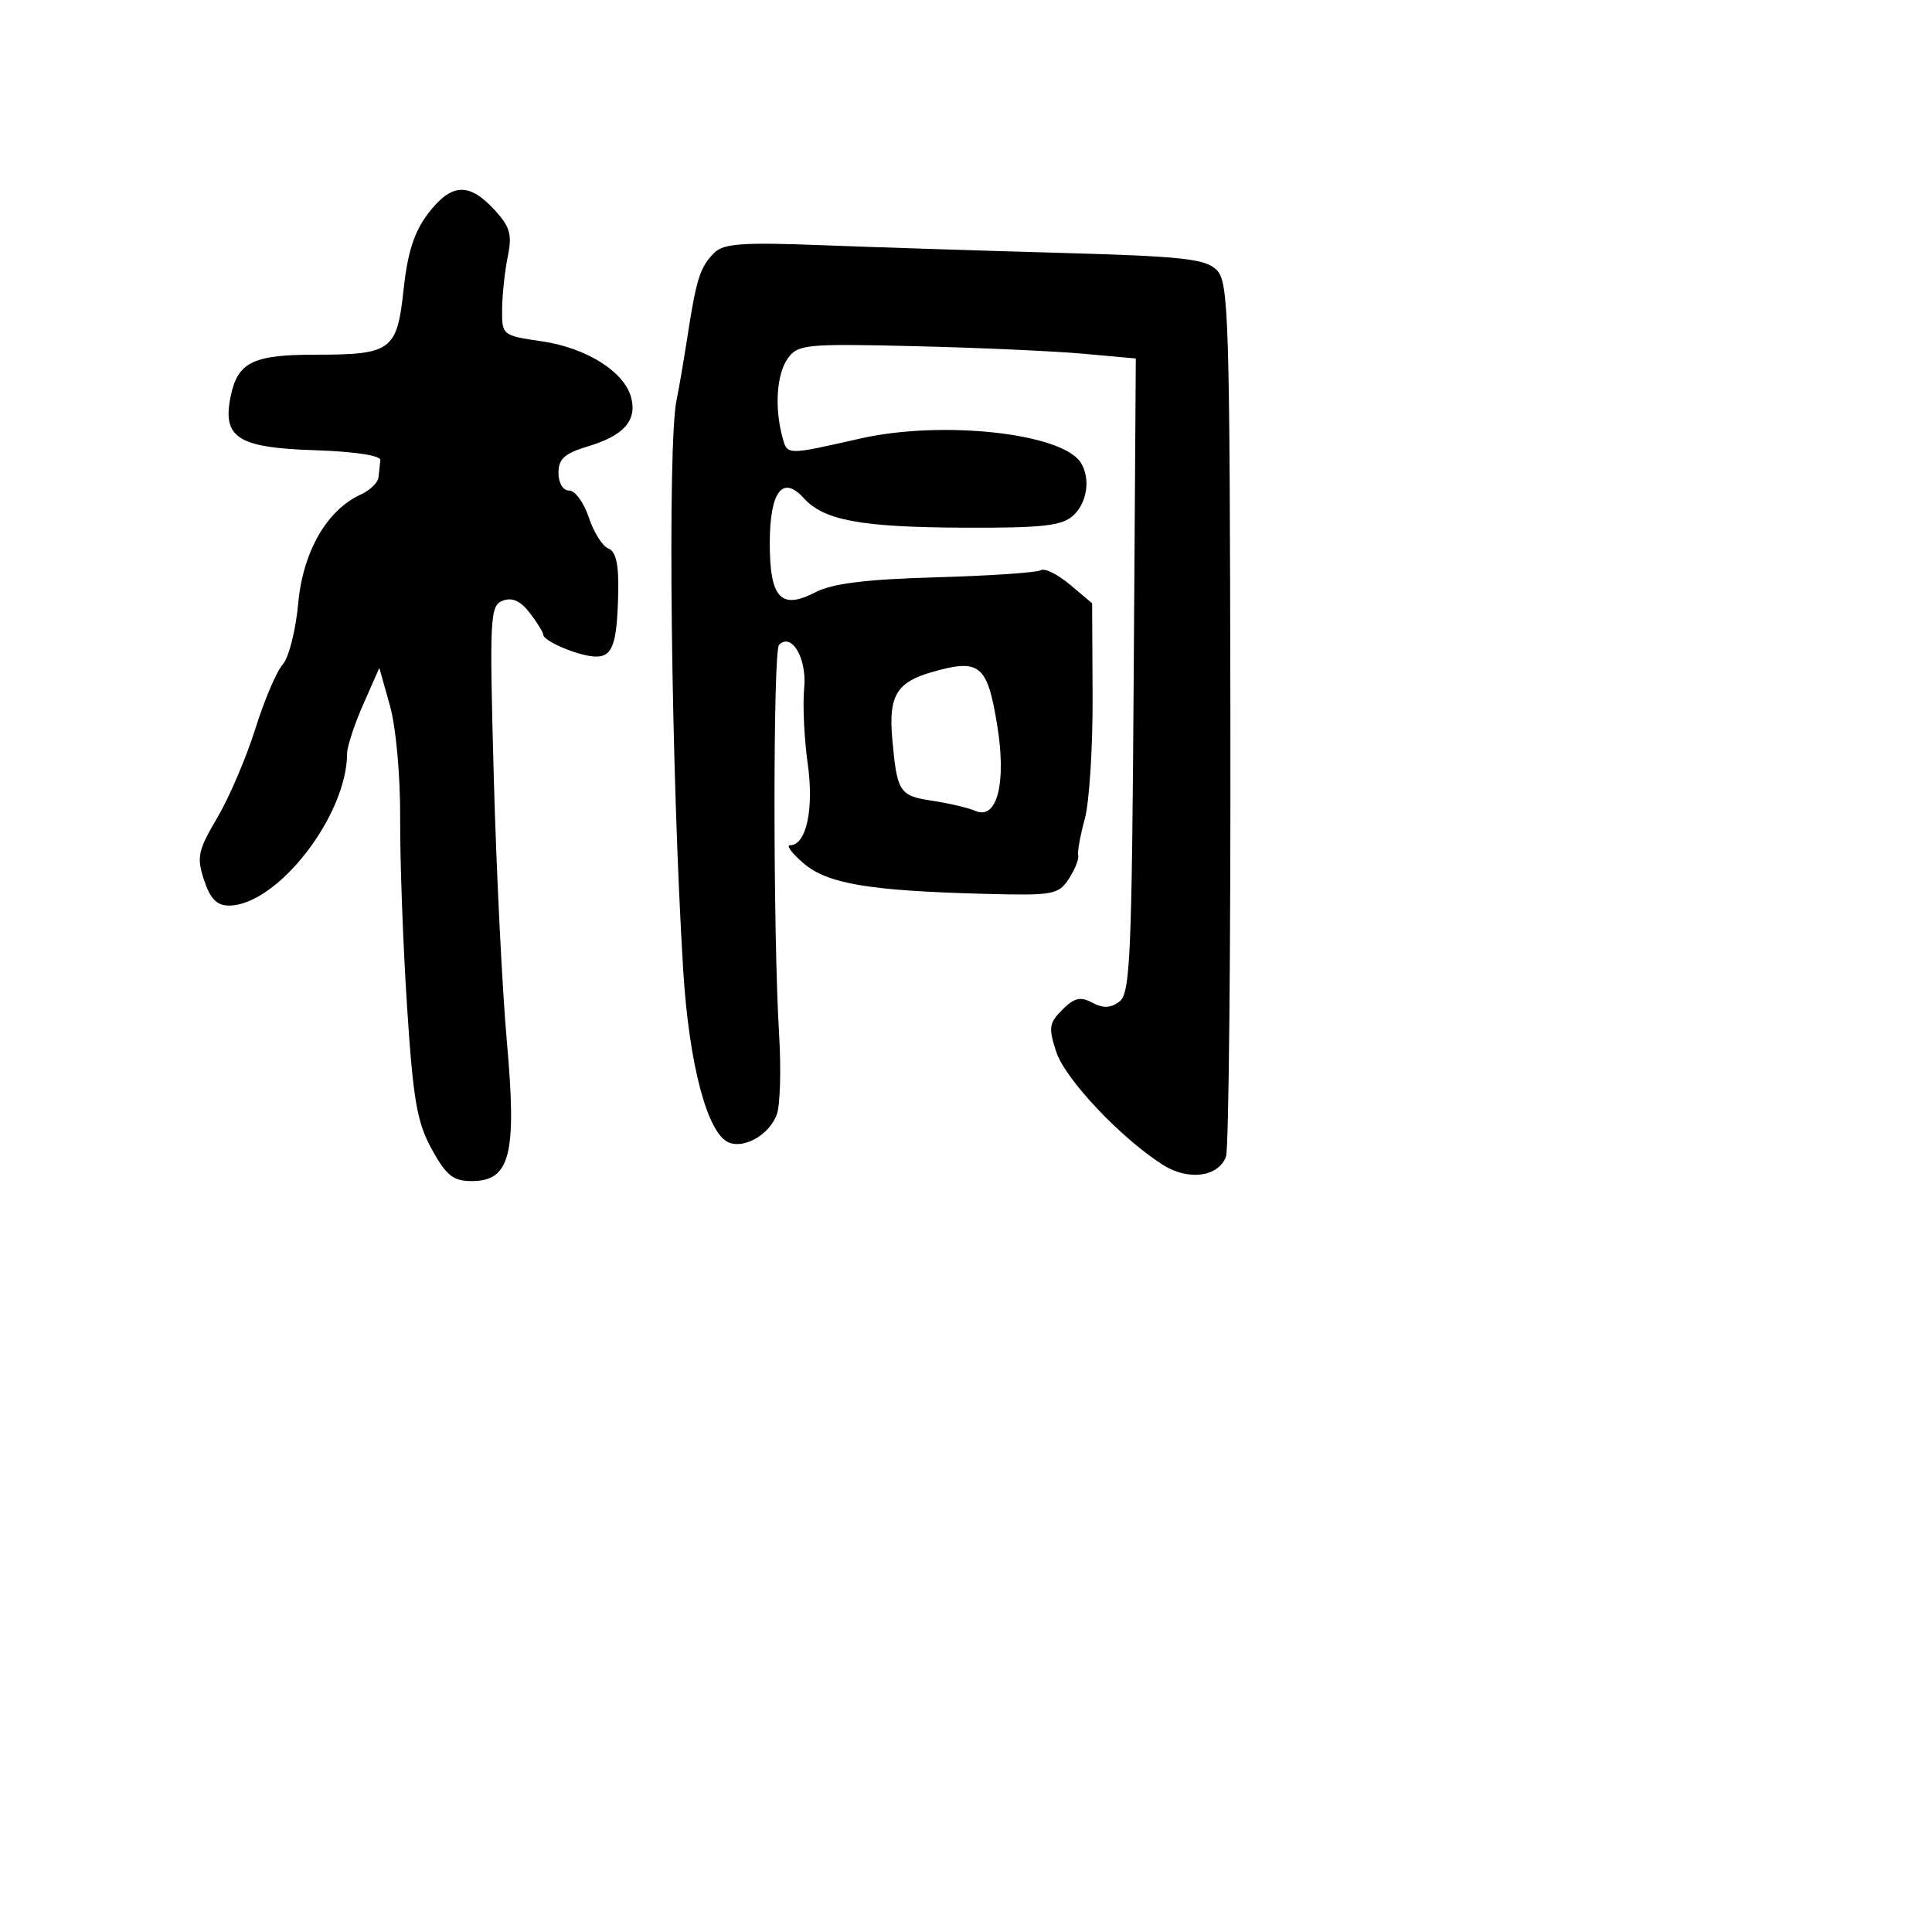 <svg xmlns="http://www.w3.org/2000/svg" width="256" height="256" viewBox="0 0 256 256" version="1.1">
	<path d="M 56.720 28.301 C 54.892 30.697, 54.004 33.446, 53.481 38.330 C 52.610 46.469, 51.892 47, 41.757 47 C 33.508 47, 31.498 47.991, 30.565 52.519 C 29.437 57.992, 31.498 59.322, 41.619 59.653 C 46.936 59.826, 50.460 60.355, 50.400 60.971 C 50.345 61.537, 50.232 62.568, 50.150 63.263 C 50.068 63.957, 49.023 64.970, 47.829 65.513 C 43.314 67.566, 40.140 73.080, 39.512 79.964 C 39.188 83.519, 38.266 87.154, 37.463 88.041 C 36.660 88.928, 35.026 92.767, 33.832 96.571 C 32.638 100.375, 30.369 105.678, 28.790 108.356 C 26.225 112.706, 26.038 113.586, 27.037 116.613 C 27.853 119.084, 28.743 119.998, 30.328 119.993 C 36.735 119.974, 45.967 108.094, 45.994 99.833 C 45.997 98.916, 46.959 95.991, 48.131 93.333 L 50.262 88.500 51.669 93.500 C 52.473 96.360, 53.053 102.780, 53.023 108.500 C 52.995 114, 53.403 125.154, 53.931 133.286 C 54.740 145.758, 55.254 148.733, 57.215 152.286 C 59.136 155.769, 60.054 156.500, 62.506 156.500 C 67.611 156.500, 68.499 152.984, 67.165 138.063 C 66.547 131.153, 65.764 115.327, 65.426 102.893 C 64.850 81.711, 64.925 80.243, 66.615 79.594 C 67.859 79.117, 68.966 79.614, 70.187 81.201 C 71.160 82.466, 71.966 83.765, 71.978 84.089 C 72.012 84.988, 76.851 87, 78.980 87 C 81.201 87, 81.775 85.313, 81.921 78.363 C 81.996 74.781, 81.601 73.061, 80.615 72.683 C 79.837 72.384, 78.671 70.534, 78.023 68.570 C 77.375 66.607, 76.205 65, 75.422 65 C 74.597 65, 74 64.016, 74 62.658 C 74 60.805, 74.809 60.074, 77.881 59.154 C 82.634 57.730, 84.406 55.754, 83.646 52.727 C 82.783 49.285, 77.732 46.090, 71.786 45.224 C 66.557 44.462, 66.500 44.416, 66.532 40.977 C 66.550 39.065, 66.887 35.921, 67.282 33.990 C 67.885 31.045, 67.591 30.039, 65.460 27.740 C 62.115 24.133, 59.785 24.282, 56.720 28.301 M 94.637 33.506 C 92.774 35.369, 92.277 36.917, 91.106 44.500 C 90.597 47.800, 89.941 51.625, 89.649 53 C 88.415 58.814, 88.919 102.262, 90.525 128.500 C 91.295 141.074, 93.748 150.305, 96.610 151.404 C 98.722 152.214, 101.945 150.318, 102.929 147.685 C 103.378 146.483, 103.515 141.675, 103.233 137 C 102.427 123.642, 102.422 86.253, 103.226 85.444 C 104.903 83.759, 106.936 87.256, 106.558 91.178 C 106.347 93.369, 106.557 97.865, 107.024 101.172 C 107.878 107.209, 106.842 112, 104.684 112 C 104.137 112, 104.939 113.074, 106.466 114.386 C 109.624 117.100, 115.100 118.029, 130.326 118.436 C 139.536 118.682, 140.243 118.558, 141.615 116.465 C 142.419 115.237, 142.981 113.843, 142.862 113.366 C 142.744 112.890, 143.139 110.700, 143.742 108.500 C 144.344 106.300, 144.809 98.973, 144.774 92.218 L 144.712 79.936 141.771 77.461 C 140.154 76.100, 138.415 75.243, 137.907 75.557 C 137.400 75.871, 131.175 76.293, 124.074 76.496 C 114.675 76.764, 110.305 77.308, 108.010 78.495 C 103.473 80.841, 102 79.248, 102 72 C 102 65.134, 103.687 62.891, 106.507 66.008 C 109.189 68.972, 114.103 69.869, 127.939 69.922 C 138.108 69.960, 140.708 69.670, 142.189 68.329 C 144.068 66.628, 144.534 63.388, 143.200 61.289 C 140.719 57.385, 124.838 55.653, 114 58.105 C 104.083 60.348, 104.327 60.355, 103.655 57.843 C 102.601 53.906, 102.926 49.484, 104.420 47.441 C 105.740 45.636, 106.913 45.526, 121.170 45.869 C 129.601 46.072, 139.650 46.522, 143.500 46.869 L 150.500 47.500 150.222 89.500 C 149.976 126.738, 149.762 131.637, 148.334 132.711 C 147.164 133.591, 146.181 133.632, 144.740 132.861 C 143.165 132.018, 142.346 132.209, 140.765 133.791 C 138.997 135.558, 138.907 136.189, 139.967 139.399 C 141.159 143.013, 148.554 150.840, 154.098 154.356 C 157.447 156.480, 161.416 155.965, 162.449 153.271 C 162.818 152.311, 163.080 125.869, 163.032 94.512 C 162.951 41.866, 162.812 37.368, 161.214 35.770 C 159.737 34.293, 156.703 33.962, 140.492 33.507 C 130.046 33.214, 115.795 32.755, 108.822 32.487 C 98.397 32.086, 95.876 32.267, 94.637 33.506 M 123.376 89.086 C 118.835 90.403, 117.742 92.233, 118.217 97.721 C 118.844 104.965, 119.149 105.448, 123.500 106.097 C 125.700 106.425, 128.281 107.033, 129.236 107.448 C 132.125 108.704, 133.384 103.762, 132.133 96.086 C 130.816 88.010, 129.824 87.217, 123.376 89.086" stroke="none" fill="black" fill-rule="evenodd"/>
</svg>
